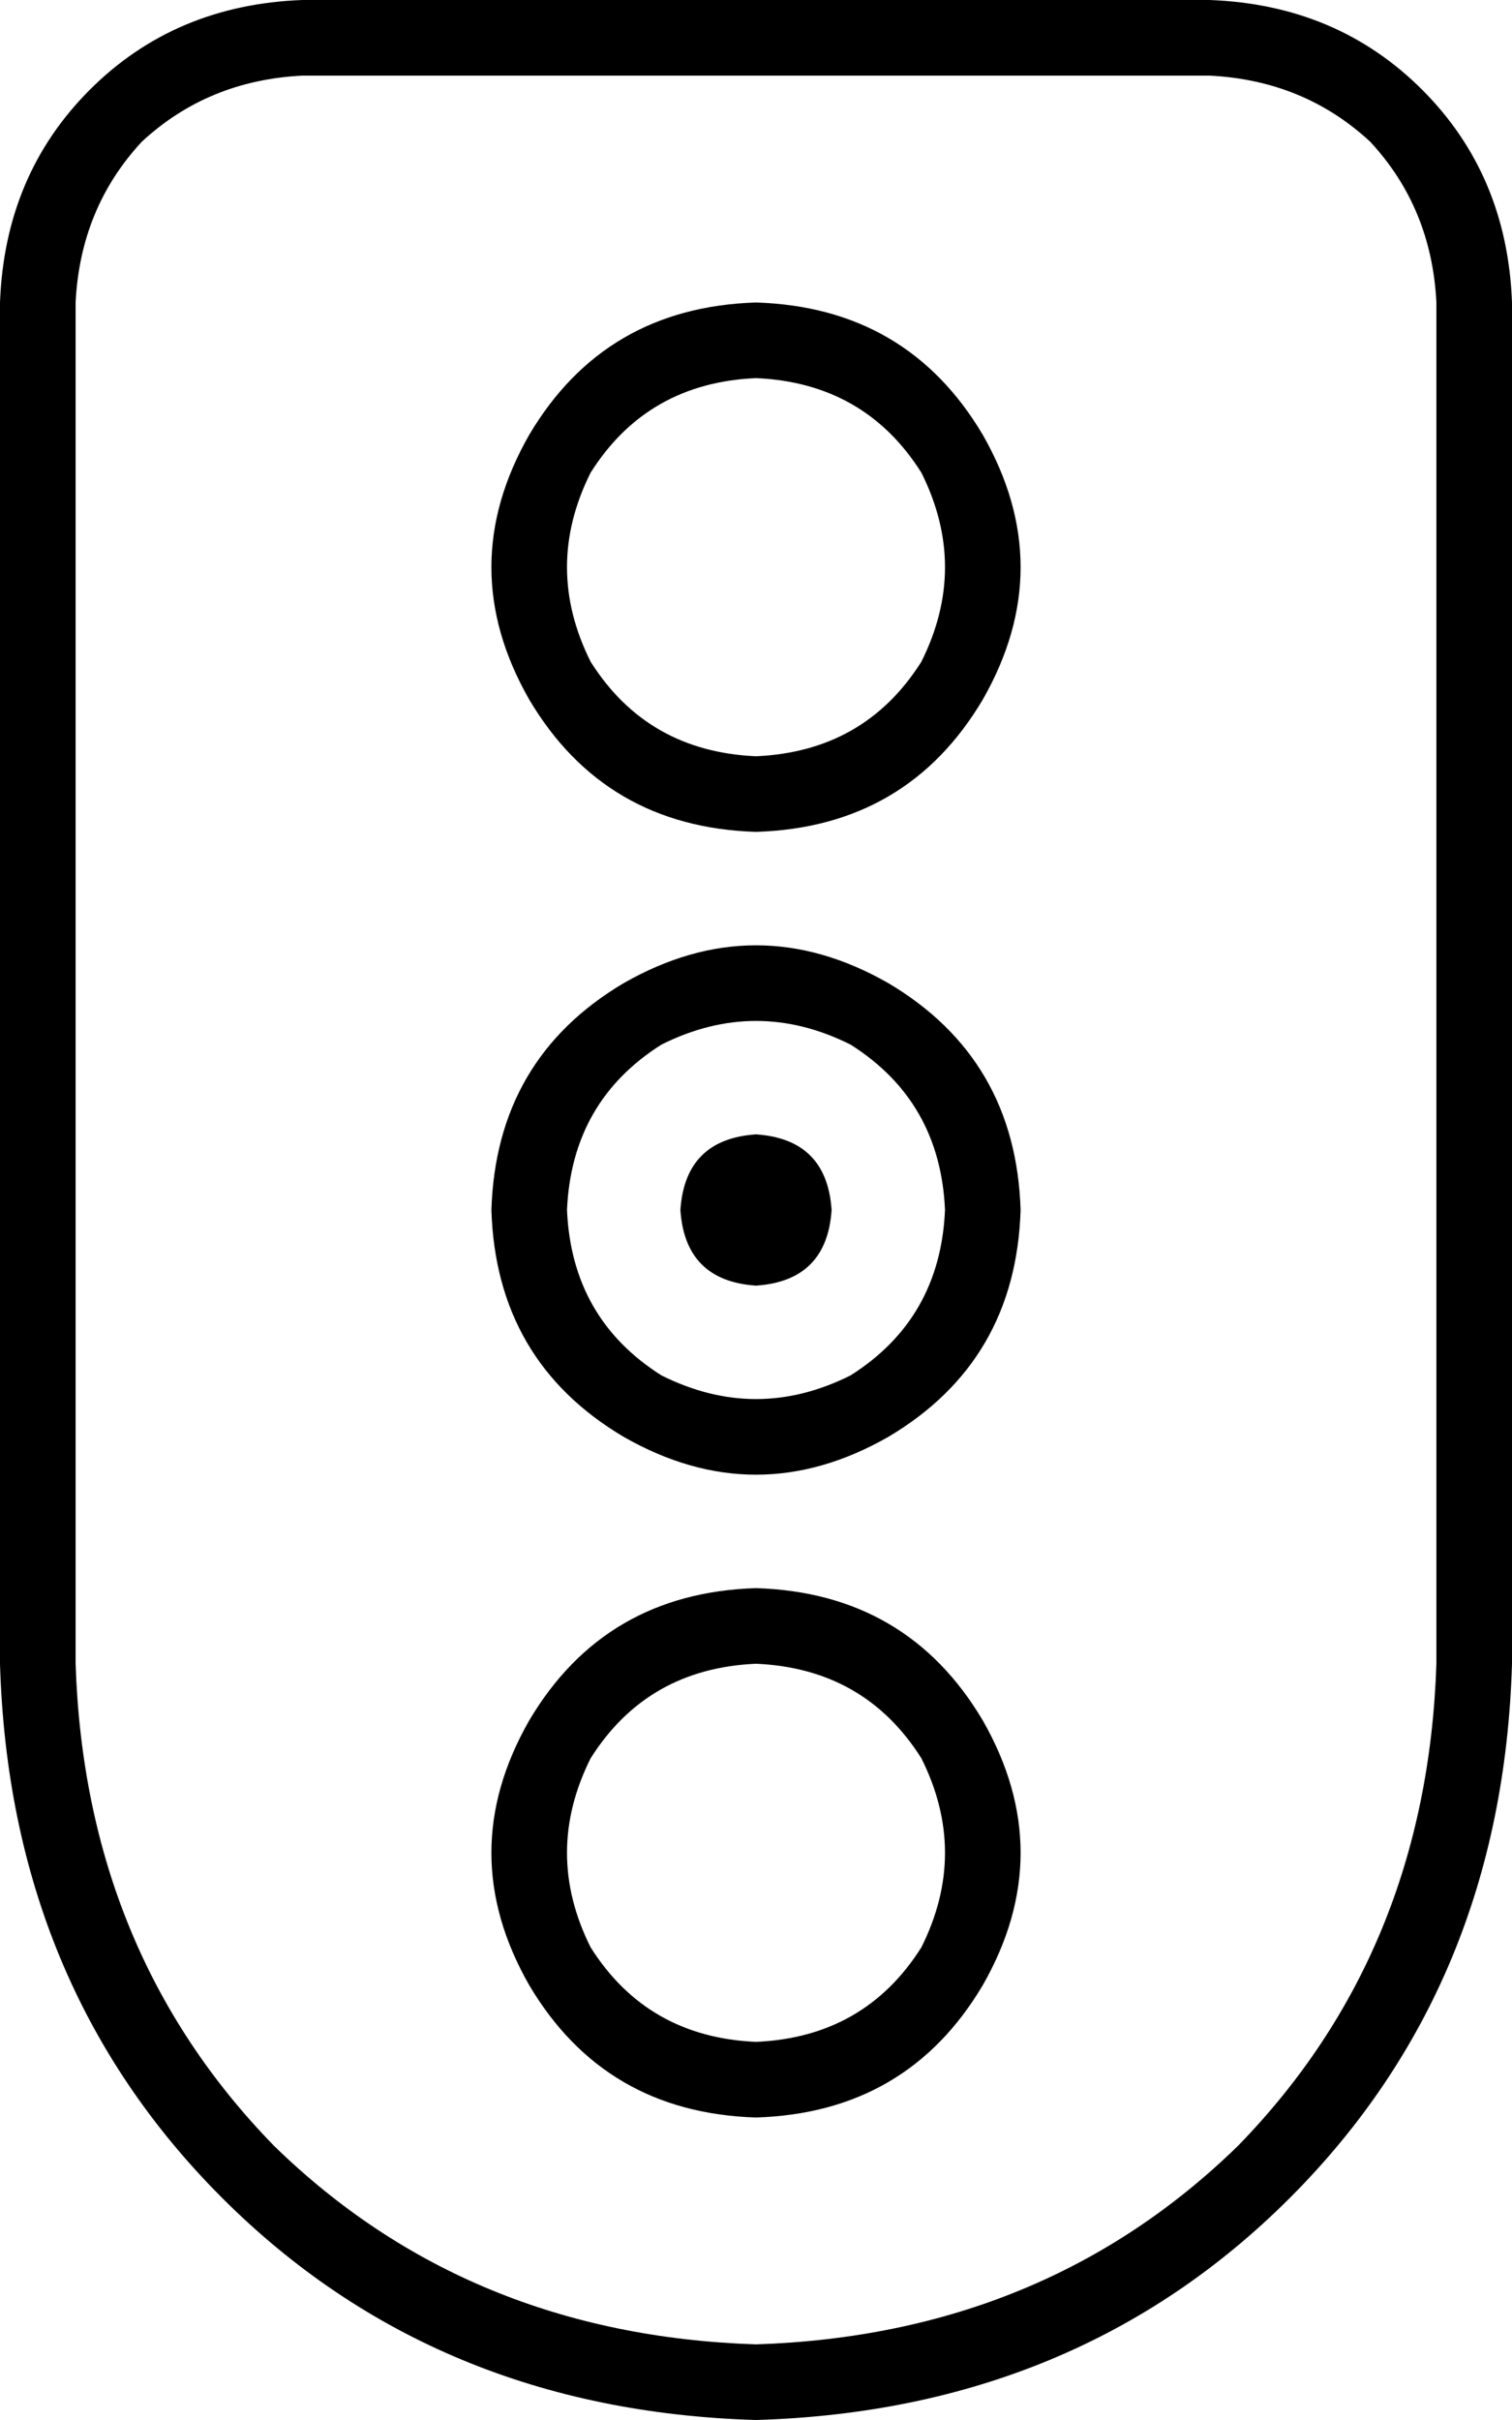<svg viewBox="0 0 320 512">
  <path
    d="M 256 16 Q 276 17 290 30 L 290 30 Q 303 44 304 64 L 304 352 Q 302 413 262 454 Q 221 494 160 496 Q 99 494 58 454 Q 18 413 16 352 L 16 64 Q 17 44 30 30 Q 44 17 64 16 L 256 16 L 256 16 Z M 64 0 Q 37 1 19 19 L 19 19 Q 1 37 0 64 L 0 352 Q 2 420 47 465 Q 92 510 160 512 Q 228 510 273 465 Q 318 420 320 352 L 320 64 Q 319 37 301 19 Q 283 1 256 0 L 64 0 L 64 0 Z M 160 432 Q 137 431 125 412 Q 115 392 125 372 Q 137 353 160 352 Q 183 353 195 372 Q 205 392 195 412 Q 183 431 160 432 L 160 432 Z M 160 336 Q 128 337 112 364 Q 96 392 112 420 Q 128 447 160 448 Q 192 447 208 420 Q 224 392 208 364 Q 192 337 160 336 L 160 336 Z M 200 256 Q 199 279 180 291 Q 160 301 140 291 Q 121 279 120 256 Q 121 233 140 221 Q 160 211 180 221 Q 199 233 200 256 L 200 256 Z M 104 256 Q 105 288 132 304 Q 160 320 188 304 Q 215 288 216 256 Q 215 224 188 208 Q 160 192 132 208 Q 105 224 104 256 L 104 256 Z M 160 160 Q 137 159 125 140 Q 115 120 125 100 Q 137 81 160 80 Q 183 81 195 100 Q 205 120 195 140 Q 183 159 160 160 L 160 160 Z M 160 64 Q 128 65 112 92 Q 96 120 112 148 Q 128 175 160 176 Q 192 175 208 148 Q 224 120 208 92 Q 192 65 160 64 L 160 64 Z M 160 240 Q 145 241 144 256 Q 145 271 160 272 Q 175 271 176 256 Q 175 241 160 240 L 160 240 Z"
  />
</svg>